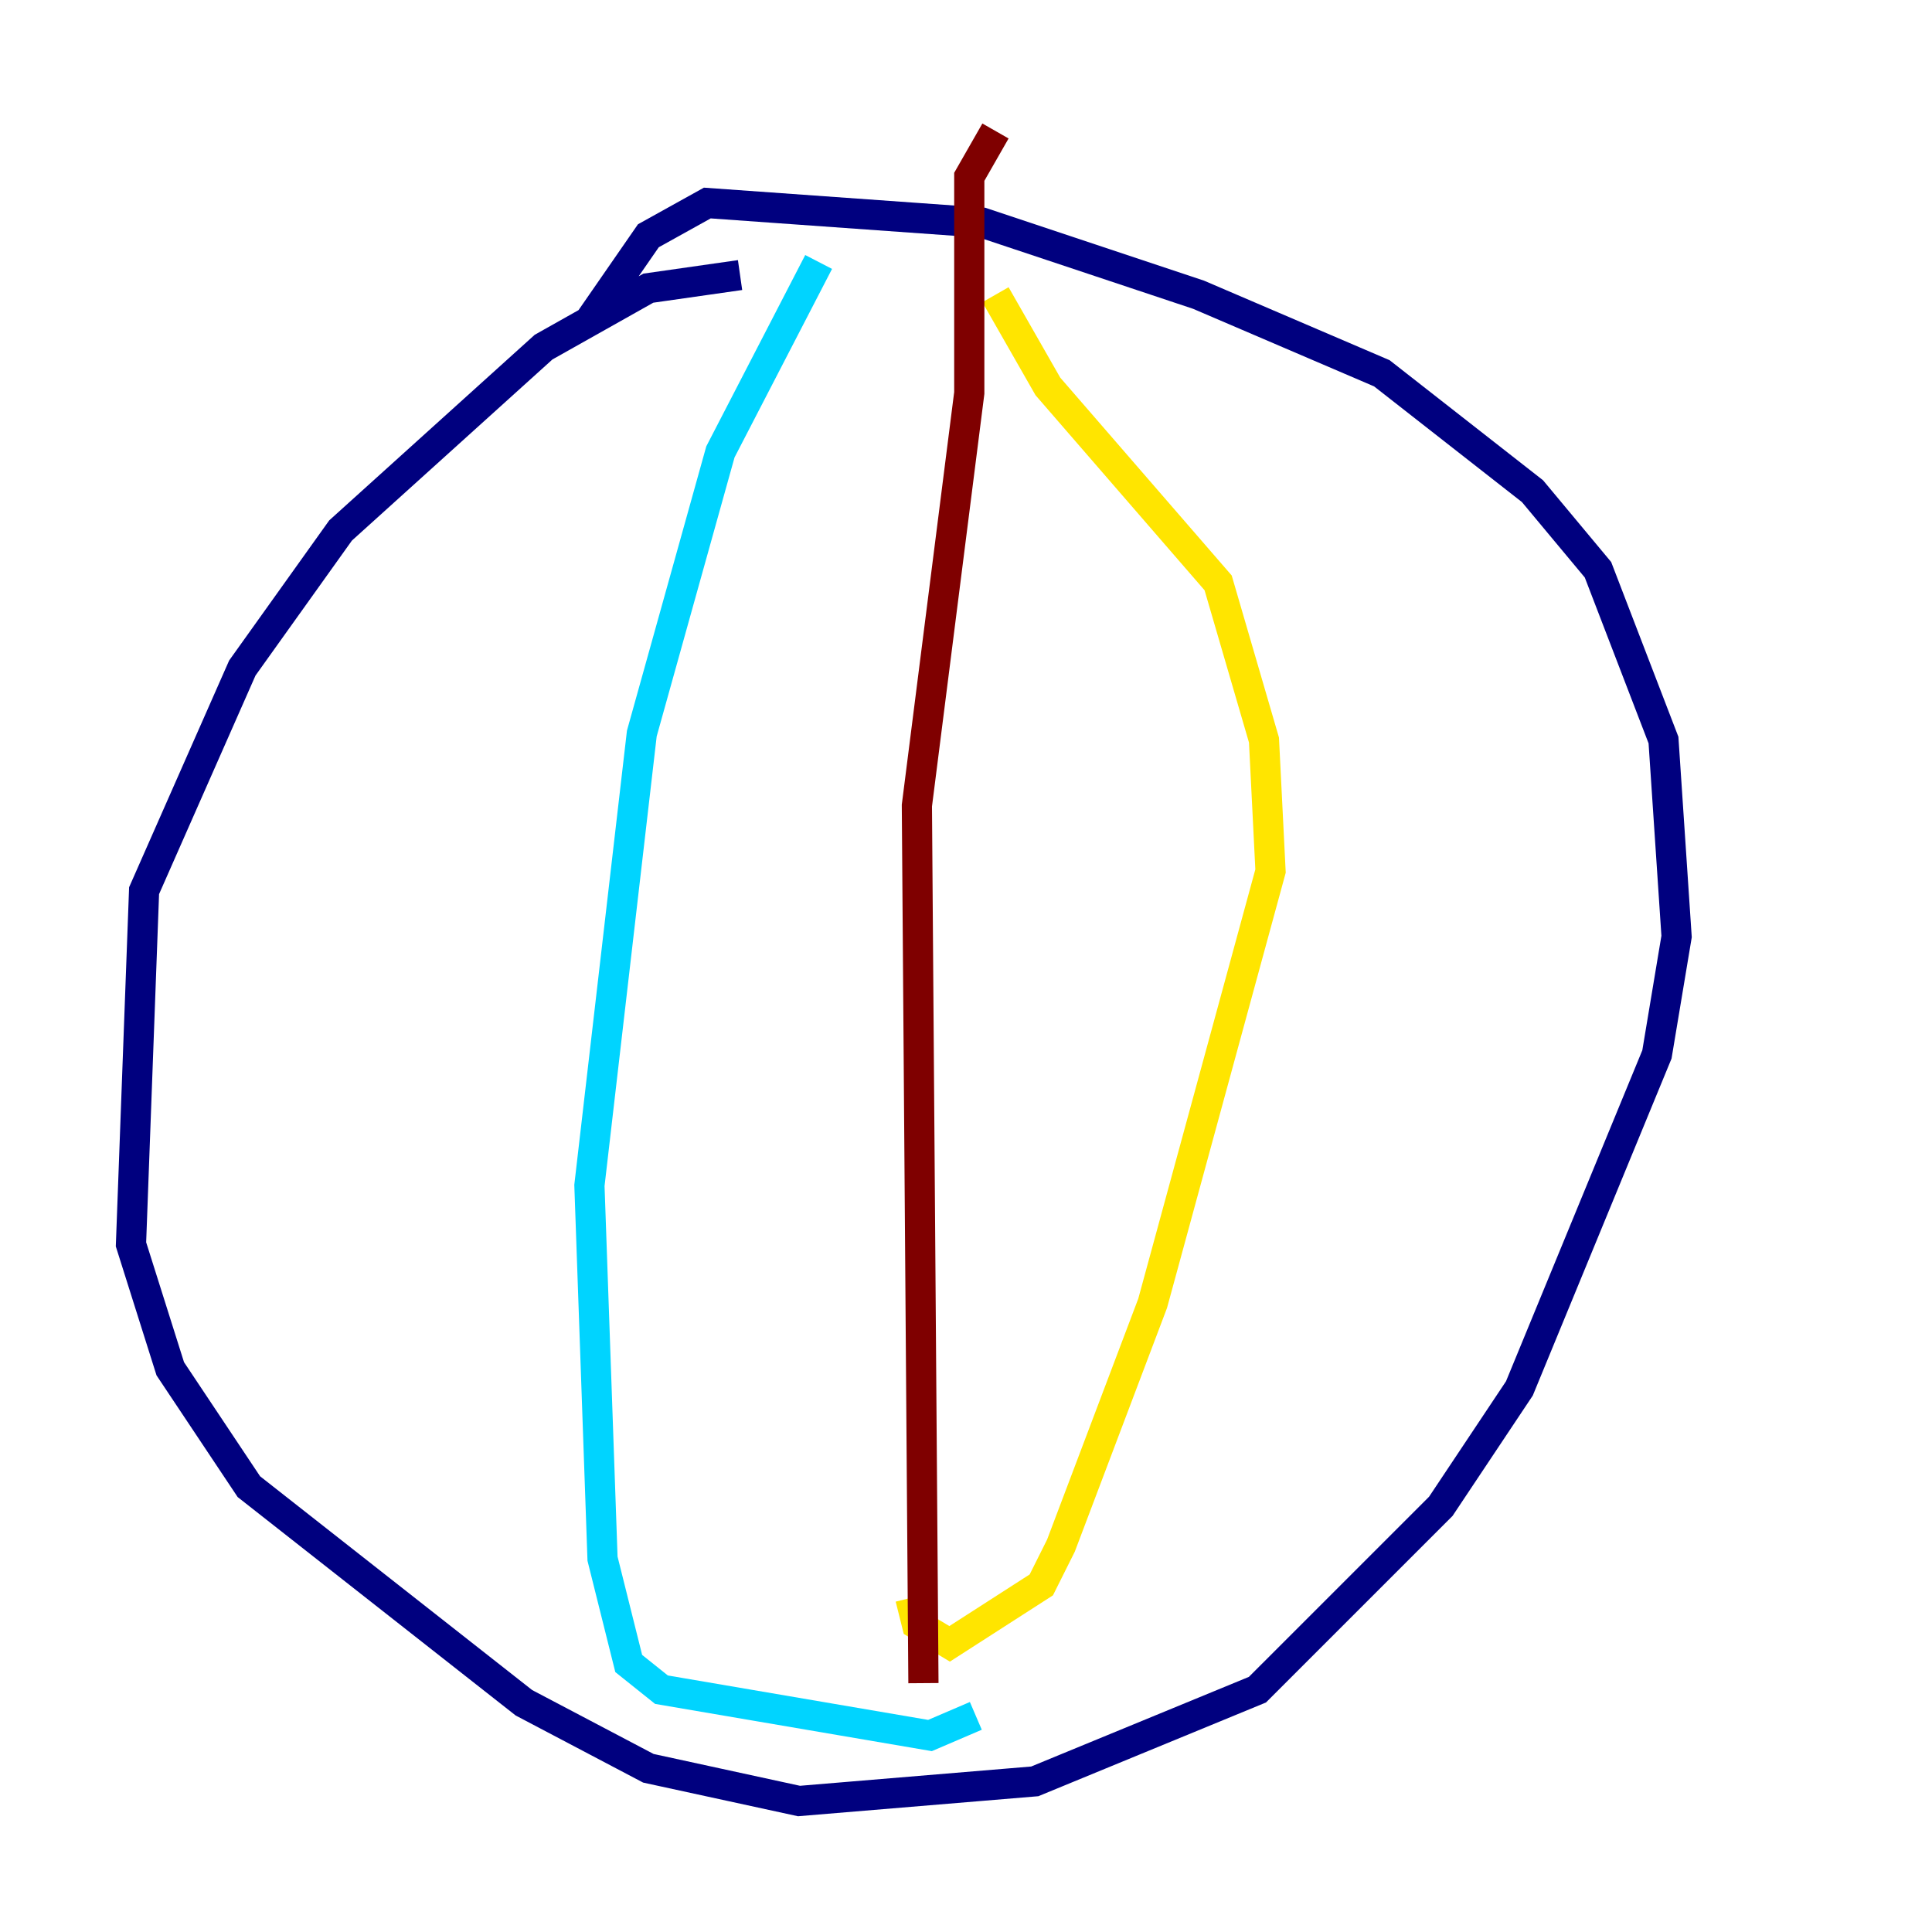 <?xml version="1.0" encoding="utf-8" ?>
<svg baseProfile="tiny" height="128" version="1.2" viewBox="0,0,128,128" width="128" xmlns="http://www.w3.org/2000/svg" xmlns:ev="http://www.w3.org/2001/xml-events" xmlns:xlink="http://www.w3.org/1999/xlink"><defs /><polyline fill="none" points="49.031,18.224 42.956,19.091 36.014,22.997 22.563,35.146 16.054,44.258 9.546,59.01 8.678,82.441 11.281,90.685 16.488,98.495 34.712,112.814 42.956,117.153 52.936,119.322 68.556,118.02 83.308,111.946 95.458,99.797 100.664,91.986 109.776,69.858 111.078,62.047 110.21,49.031 105.871,37.749 101.532,32.542 91.552,24.732 79.403,19.525 65.085,14.752 46.861,13.451 42.956,15.62 39.051,21.261" stroke="#00007f" stroke-width="2" /><polyline fill="none" points="54.237,17.356 47.729,29.939 42.522,48.597 39.051,78.536 39.919,103.268 41.654,110.21 43.824,111.946 61.614,114.983 64.651,113.681" stroke="#00d4ff" stroke-width="2" /><polyline fill="none" points="65.953,19.525 69.424,25.6 80.705,38.617 83.742,49.031 84.176,57.709 76.366,86.346 70.291,102.4 68.99,105.003 62.915,108.909 60.746,107.607 60.312,105.871" stroke="#ffe500" stroke-width="2" /><polyline fill="none" points="65.953,8.678 64.217,11.715 64.217,26.034 60.746,53.37 61.18,111.512" stroke="#7f0000" stroke-width="2" /></svg>